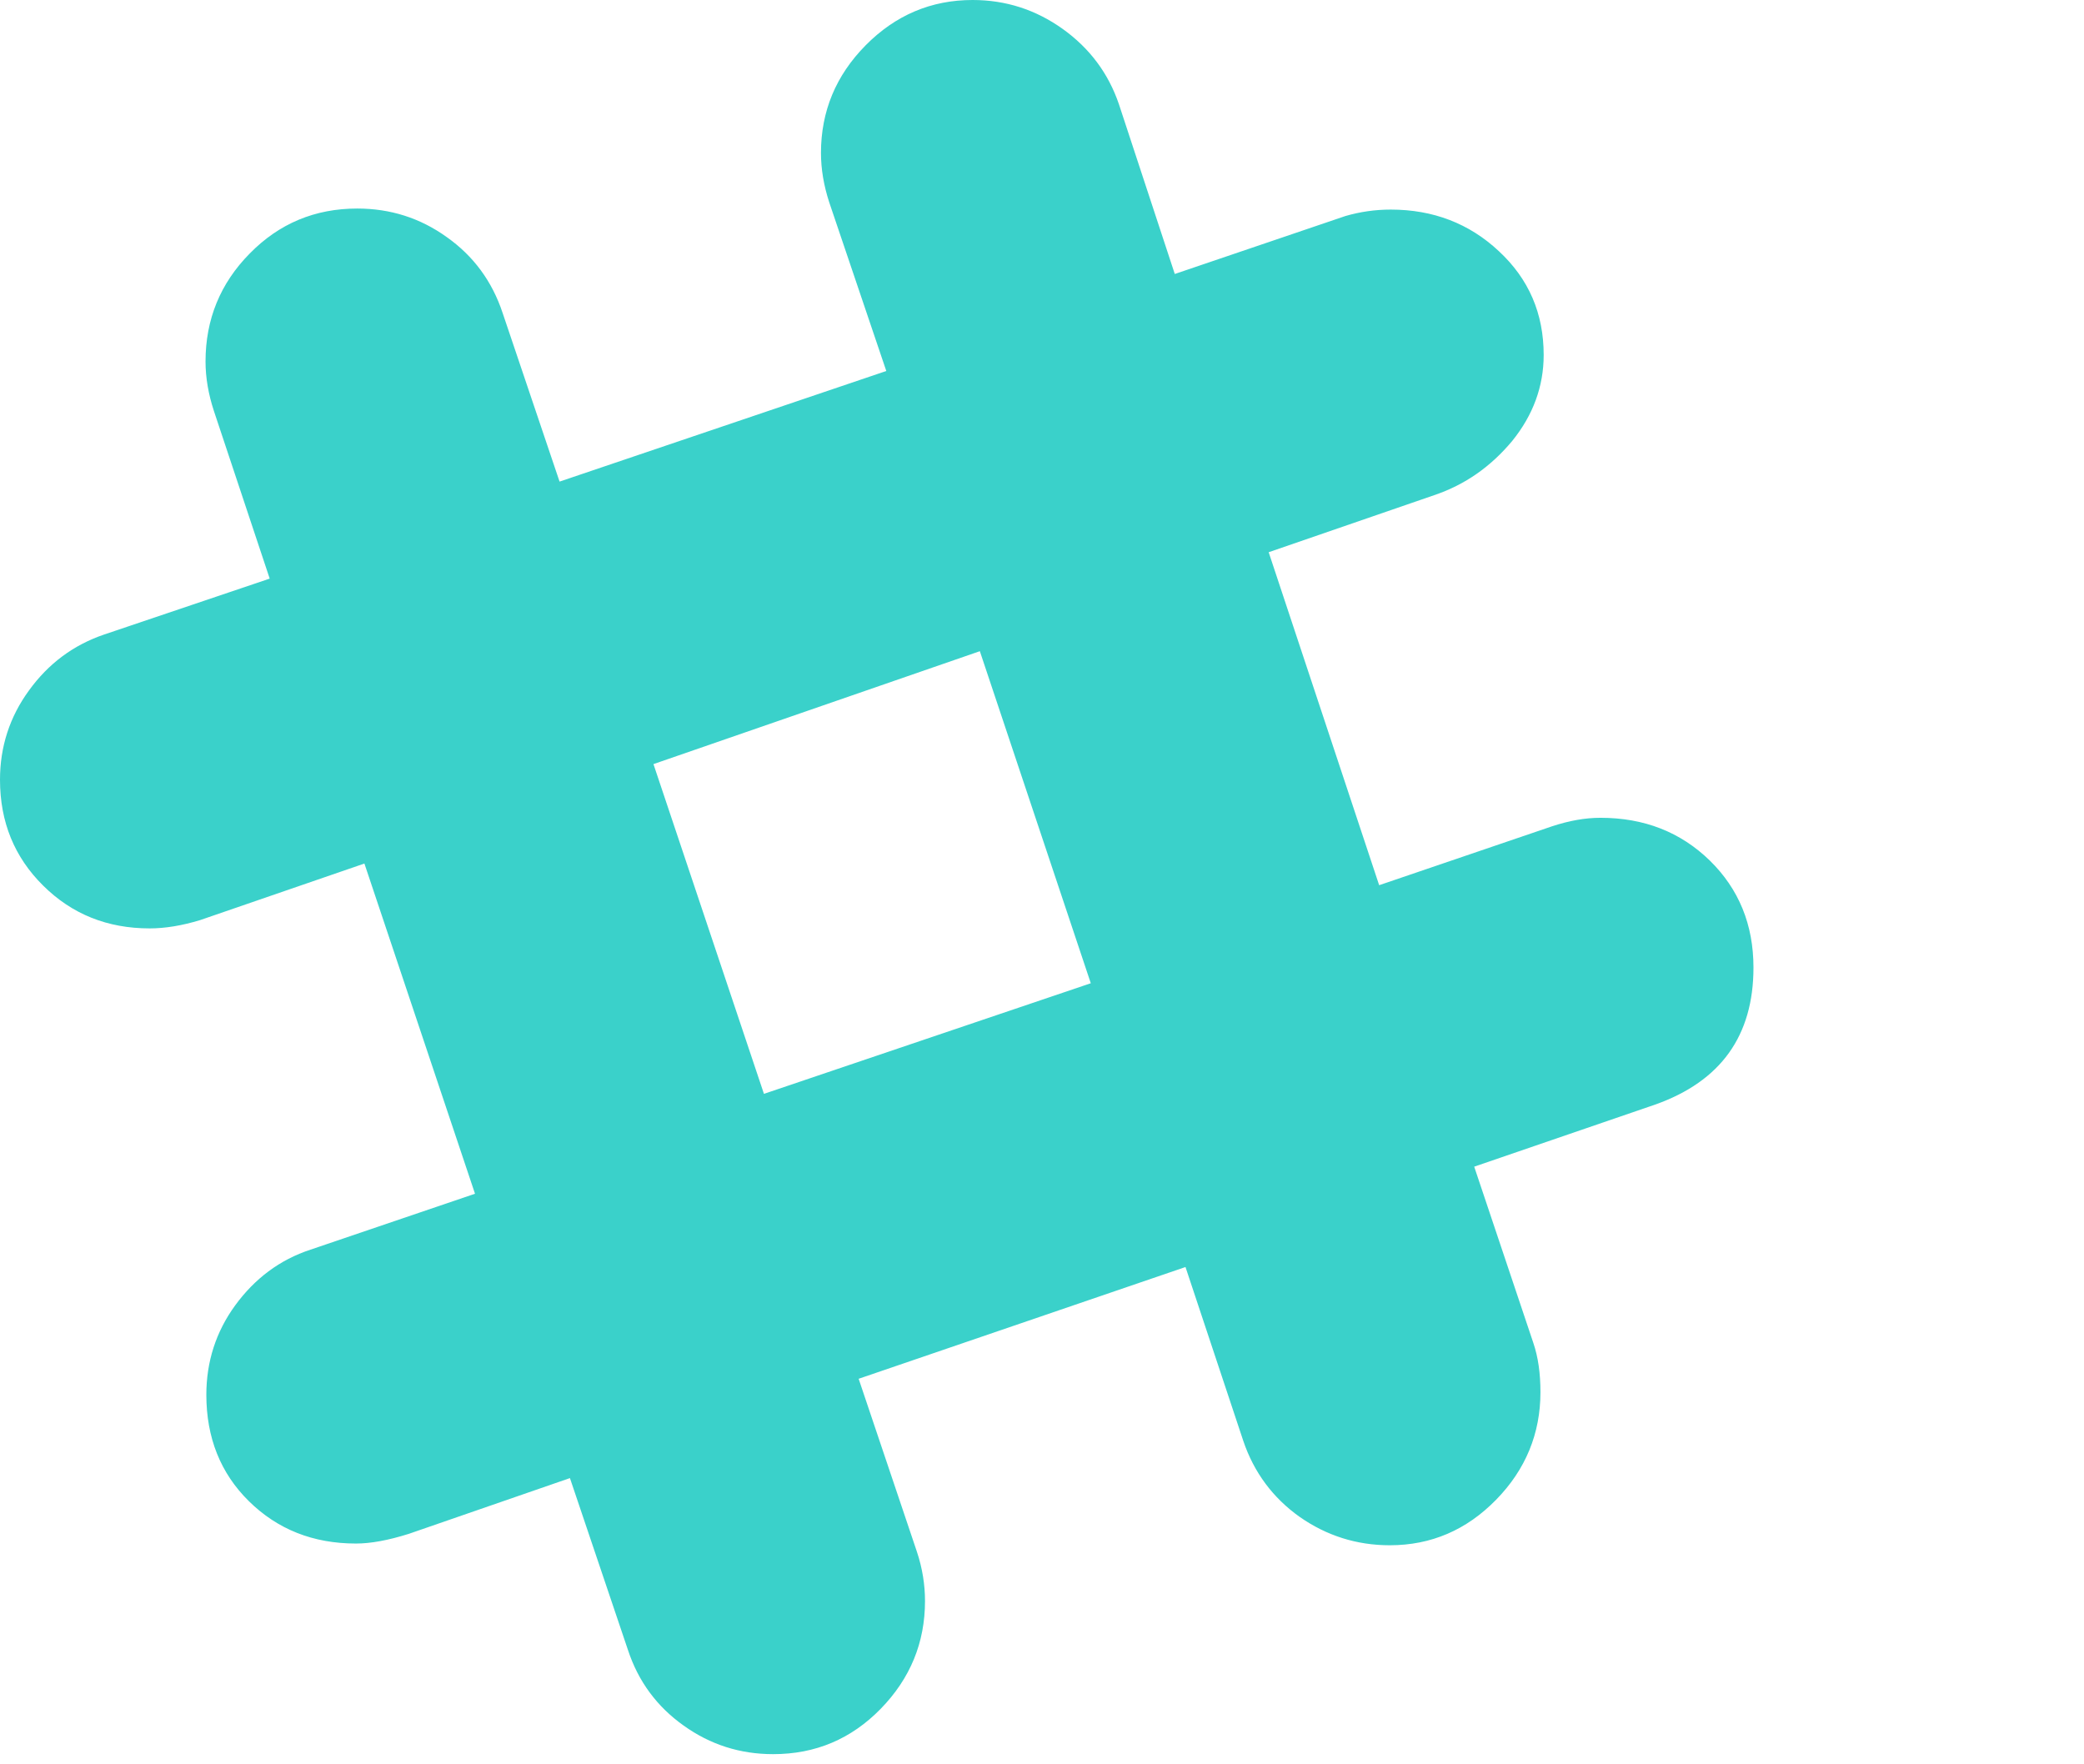 <?xml version="1.0" encoding="utf-8"?>
<!-- Generator: Adobe Illustrator 16.0.0, SVG Export Plug-In . SVG Version: 6.00 Build 0)  -->
<!DOCTYPE svg PUBLIC "-//W3C//DTD SVG 1.1//EN" "http://www.w3.org/Graphics/SVG/1.1/DTD/svg11.dtd">
<svg version="1.1" id="Layer_1" xmlns="http://www.w3.org/2000/svg" xmlns:xlink="http://www.w3.org/1999/xlink" x="0px" y="0px"
	 width="18.089px" height="15.309px" viewBox="0 0 18.089 15.309" enable-background="new 0 0 18.089 15.309" xml:space="preserve">
<g id="XMLID_2_">
	<path id="XMLID_6_" fill="#3AD1CA" d="M13.892,7.098c0.38,0,0.695,0.124,0.949,0.371c0.252,0.247,0.379,0.556,0.379,0.929
		c0,0.591-0.283,0.987-0.853,1.189l-1.571,0.539l0.512,1.526c0.044,0.128,0.063,0.271,0.063,0.432c0,0.357-0.128,0.671-0.385,0.933
		c-0.256,0.262-0.563,0.395-0.923,0.395c-0.287,0-0.549-0.083-0.783-0.247c-0.232-0.165-0.396-0.386-0.488-0.658l-0.502-1.51
		l-2.837,0.97l0.505,1.499c0.049,0.146,0.071,0.291,0.071,0.43c0,0.361-0.128,0.672-0.384,0.935
		c-0.257,0.263-0.567,0.394-0.934,0.394c-0.287,0-0.545-0.082-0.777-0.248c-0.231-0.164-0.394-0.383-0.484-0.658l-0.503-1.49
		l-1.399,0.484c-0.178,0.056-0.33,0.084-0.458,0.084c-0.372,0-0.681-0.123-0.929-0.367c-0.247-0.243-0.37-0.552-0.37-0.924
		c0-0.286,0.083-0.547,0.251-0.777s0.385-0.395,0.654-0.483l1.427-0.485l-0.96-2.866L1.737,7.986
		C1.579,8.034,1.434,8.058,1.299,8.058c-0.366,0-0.674-0.123-0.924-0.371C0.125,7.44,0,7.134,0,6.768
		c0-0.287,0.084-0.546,0.252-0.776C0.42,5.76,0.637,5.598,0.905,5.507l1.436-0.485L1.857,3.568c-0.048-0.146-0.073-0.29-0.073-0.43
		c0-0.366,0.128-0.679,0.384-0.938c0.256-0.261,0.567-0.39,0.933-0.39c0.287,0,0.546,0.082,0.777,0.248
		C4.11,2.222,4.272,2.442,4.363,2.717L4.857,4.18l2.836-0.96L7.198,1.757C7.15,1.61,7.126,1.467,7.126,1.327
		c0-0.36,0.129-0.672,0.388-0.934C7.773,0.131,8.083,0,8.442,0C8.73,0,8.99,0.084,9.224,0.251s0.397,0.386,0.488,0.653l0.485,1.474
		l1.481-0.503c0.127-0.037,0.259-0.056,0.394-0.056c0.366,0,0.681,0.12,0.938,0.361c0.26,0.241,0.389,0.541,0.389,0.901
		c0,0.273-0.092,0.522-0.273,0.746c-0.185,0.222-0.408,0.38-0.678,0.471l-1.436,0.495l0.959,2.89l1.5-0.511
		C13.62,7.123,13.759,7.098,13.892,7.098z M6.631,9.494l2.837-0.96L8.505,5.652l-2.833,0.98L6.631,9.494z"/>
</g>
</svg>
